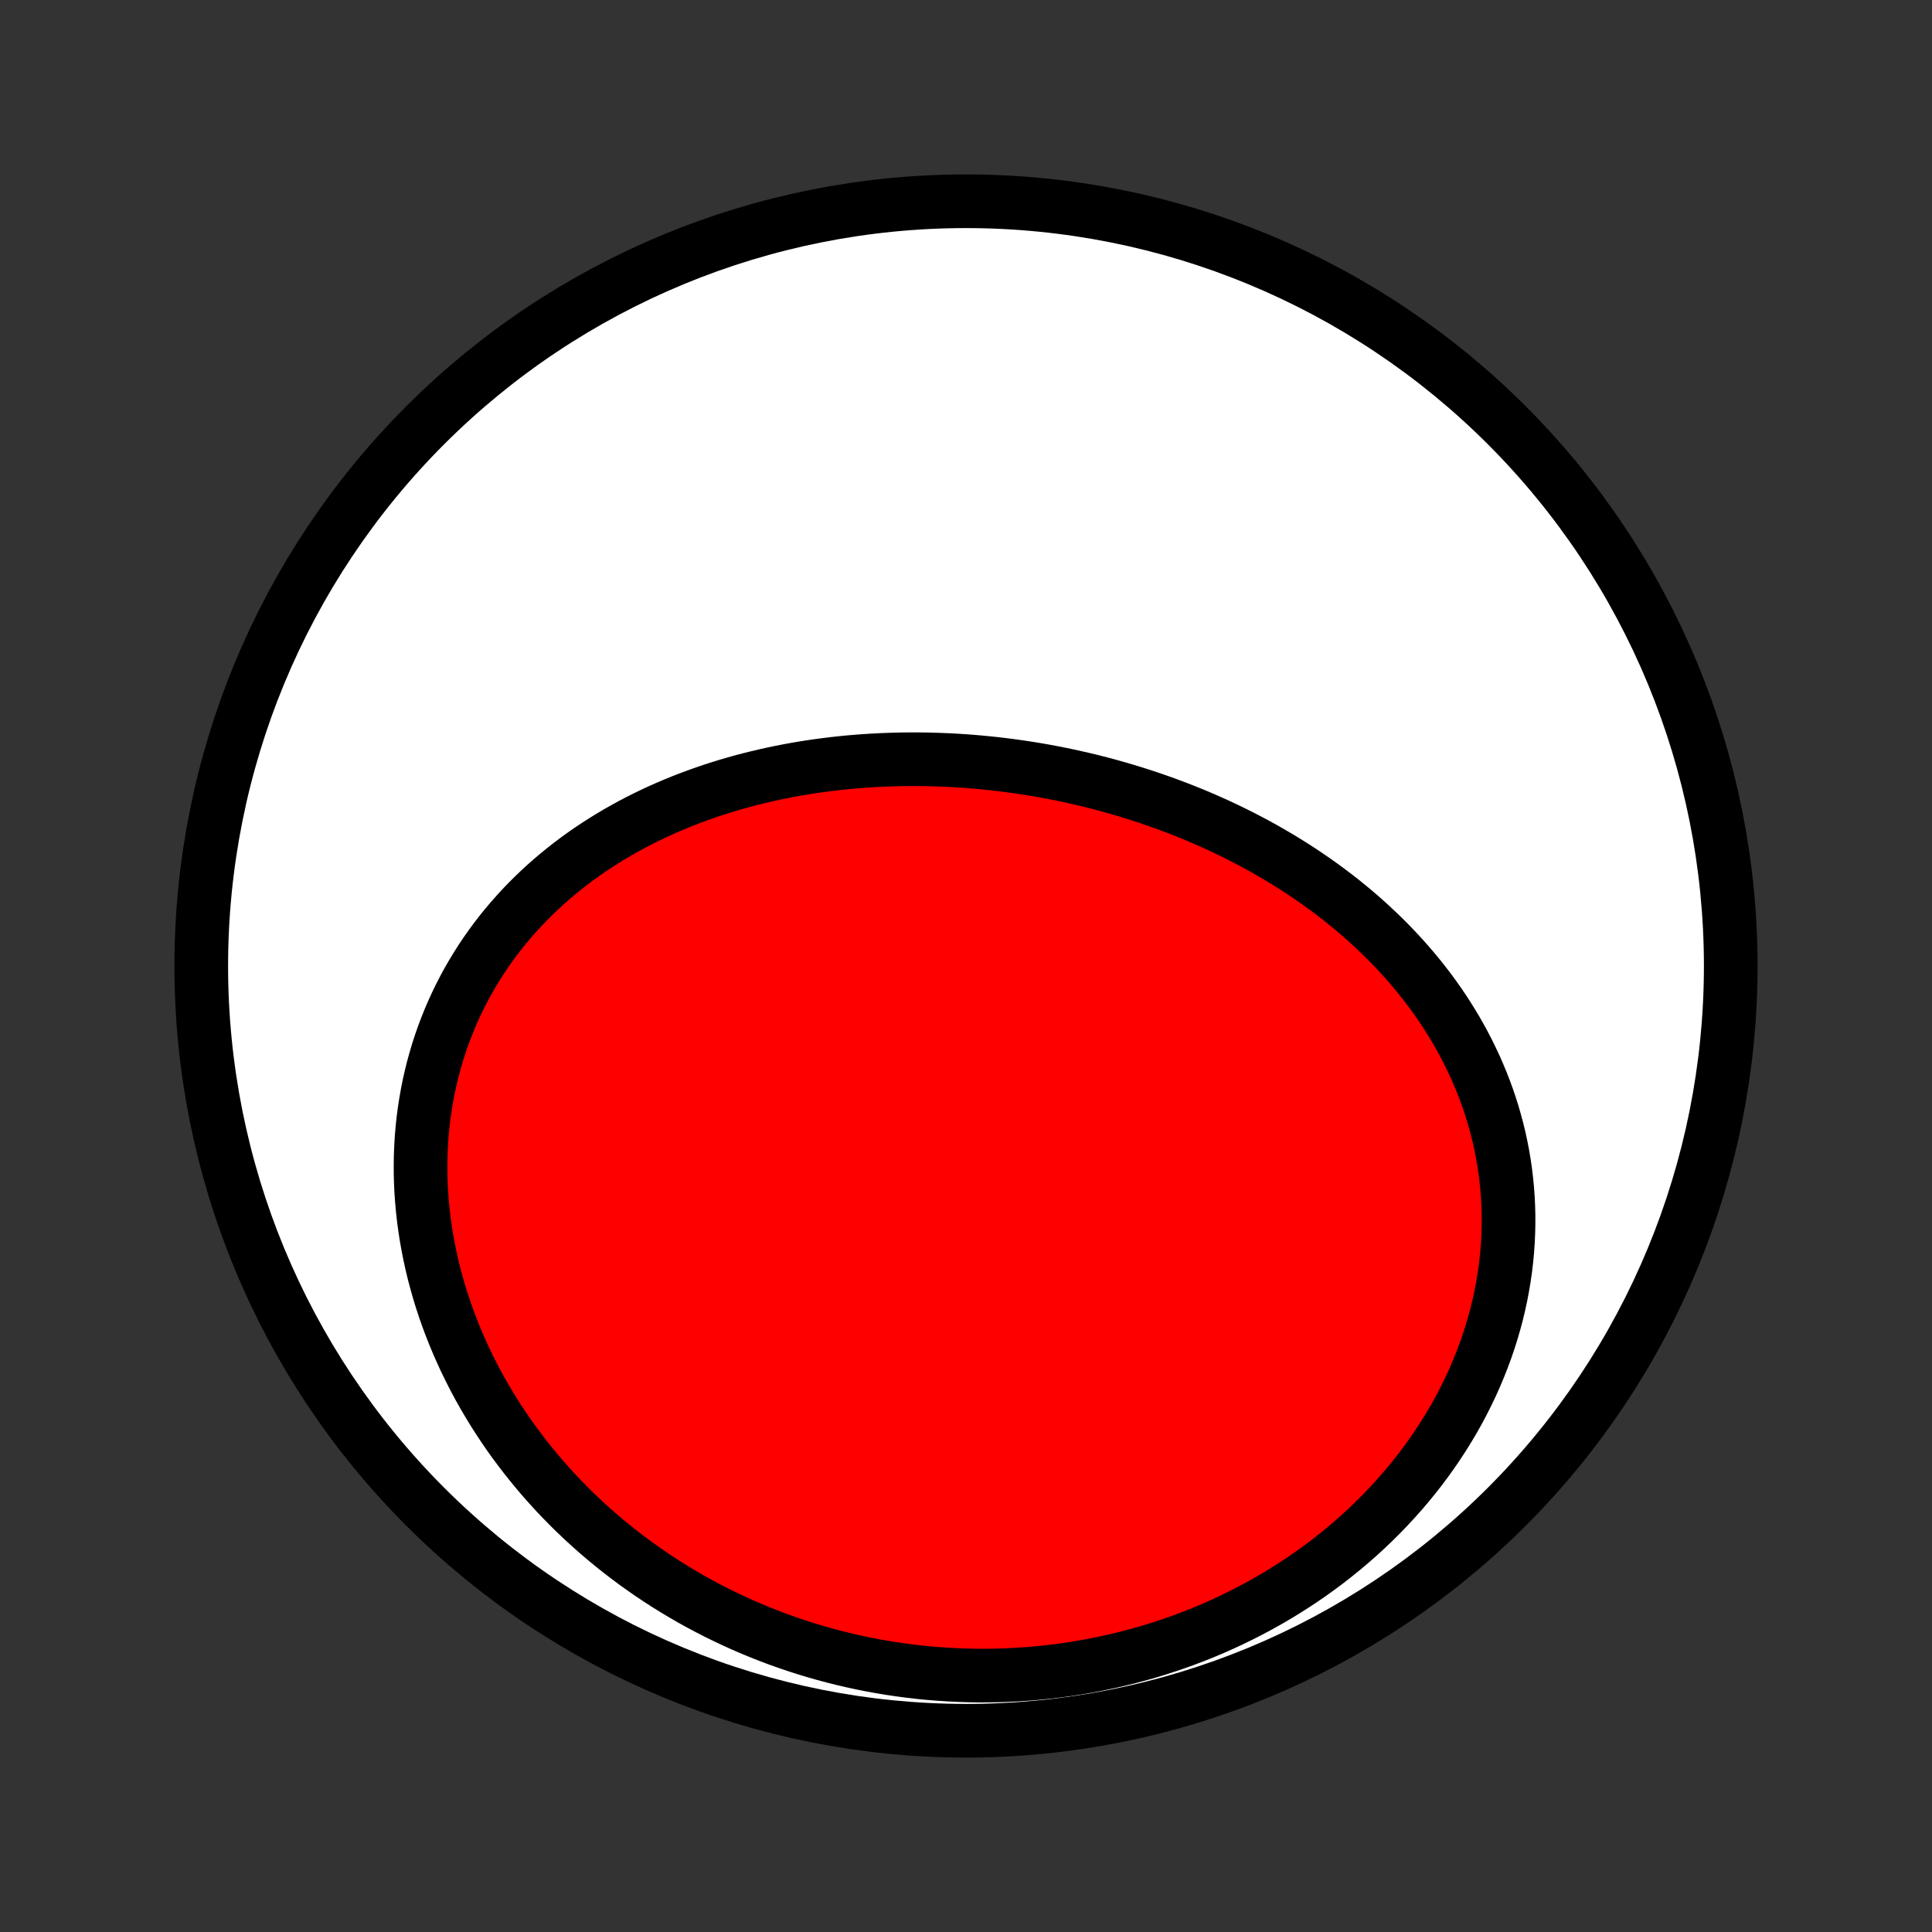 <?xml version="1.0" encoding="utf-8" standalone="no"?>
<!DOCTYPE svg PUBLIC "-//W3C//DTD SVG 1.1//EN"
  "http://www.w3.org/Graphics/SVG/1.1/DTD/svg11.dtd">
<!-- Created with matplotlib (http://matplotlib.org/) -->
<svg height="72pt" version="1.1" viewBox="0 0 72 72" width="72pt" xmlns="http://www.w3.org/2000/svg" xmlns:xlink="http://www.w3.org/1999/xlink">
 <rect x="0" y="0" width="72" height="72" fill="#333333" stroke="none"/>
 <defs>
  <style type="text/css">
*{stroke-linecap:butt;stroke-linejoin:round;}
  </style>
 </defs>
 <g id="figure_1">
  <g id="patch_1">
   <path d="
M0 72
L72 72
L72 0
L0 0
z
" style="fill:none;"/>
  </g>
  <g id="axes_1">
   <g id="PatchCollection_1">
    <defs>
     <path d="
M36 -7.5
C43.558 -7.5 50.808 -10.503 56.153 -15.848
C61.497 -21.192 64.5 -28.442 64.5 -36
C64.5 -43.558 61.497 -50.808 56.153 -56.153
C50.808 -61.497 43.558 -64.5 36 -64.5
C28.442 -64.5 21.192 -61.497 15.848 -56.153
C10.503 -50.808 7.5 -43.558 7.5 -36
C7.5 -28.442 10.503 -21.192 15.848 -15.848
C21.192 -10.503 28.442 -7.5 36 -7.5
z
" id="C0_0_a811fe30f3"/>
     <path d="
M39.806 -43.093
L39.532 -43.15
L39.257 -43.204
L38.981 -43.256
L38.705 -43.305
L38.428 -43.351
L38.151 -43.394
L37.873 -43.435
L37.594 -43.473
L37.315 -43.508
L37.036 -43.54
L36.756 -43.569
L36.475 -43.596
L36.194 -43.62
L35.913 -43.641
L35.631 -43.659
L35.349 -43.674
L35.066 -43.686
L34.783 -43.695
L34.499 -43.702
L34.215 -43.705
L33.931 -43.705
L33.647 -43.703
L33.362 -43.697
L33.077 -43.688
L32.792 -43.676
L32.506 -43.661
L32.221 -43.643
L31.935 -43.621
L31.649 -43.597
L31.363 -43.569
L31.077 -43.537
L30.791 -43.502
L30.505 -43.464
L30.219 -43.423
L29.933 -43.378
L29.648 -43.329
L29.363 -43.277
L29.078 -43.221
L28.793 -43.162
L28.509 -43.098
L28.225 -43.031
L27.941 -42.961
L27.658 -42.886
L27.376 -42.807
L27.095 -42.725
L26.814 -42.638
L26.534 -42.548
L26.256 -42.453
L25.978 -42.354
L25.701 -42.251
L25.425 -42.144
L25.151 -42.032
L24.878 -41.916
L24.607 -41.796
L24.337 -41.671
L24.069 -41.542
L23.803 -41.408
L23.538 -41.27
L23.276 -41.126
L23.016 -40.979
L22.758 -40.826
L22.503 -40.669
L22.25 -40.507
L21.999 -40.34
L21.752 -40.169
L21.507 -39.992
L21.265 -39.811
L21.027 -39.624
L20.792 -39.433
L20.56 -39.237
L20.332 -39.036
L20.108 -38.83
L19.888 -38.619
L19.672 -38.404
L19.459 -38.183
L19.252 -37.957
L19.048 -37.727
L18.85 -37.492
L18.656 -37.252
L18.467 -37.007
L18.283 -36.758
L18.105 -36.504
L17.931 -36.245
L17.764 -35.982
L17.602 -35.714
L17.445 -35.443
L17.295 -35.166
L17.15 -34.886
L17.012 -34.602
L16.88 -34.313
L16.754 -34.021
L16.635 -33.725
L16.522 -33.426
L16.416 -33.123
L16.317 -32.817
L16.225 -32.507
L16.139 -32.195
L16.061 -31.879
L15.989 -31.561
L15.925 -31.241
L15.868 -30.918
L15.818 -30.592
L15.775 -30.265
L15.74 -29.936
L15.712 -29.605
L15.692 -29.272
L15.678 -28.938
L15.673 -28.603
L15.674 -28.267
L15.683 -27.93
L15.699 -27.593
L15.723 -27.255
L15.754 -26.916
L15.792 -26.578
L15.838 -26.239
L15.89 -25.901
L15.95 -25.564
L16.017 -25.226
L16.091 -24.89
L16.172 -24.554
L16.261 -24.22
L16.355 -23.887
L16.457 -23.555
L16.566 -23.224
L16.681 -22.896
L16.803 -22.569
L16.932 -22.244
L17.066 -21.922
L17.208 -21.601
L17.355 -21.283
L17.509 -20.968
L17.669 -20.654
L17.834 -20.344
L18.006 -20.037
L18.184 -19.733
L18.367 -19.431
L18.556 -19.133
L18.75 -18.839
L18.95 -18.547
L19.155 -18.259
L19.366 -17.975
L19.581 -17.695
L19.802 -17.418
L20.028 -17.145
L20.258 -16.875
L20.494 -16.61
L20.733 -16.349
L20.978 -16.092
L21.227 -15.839
L21.48 -15.591
L21.738 -15.347
L22 -15.107
L22.266 -14.871
L22.537 -14.64
L22.811 -14.414
L23.088 -14.192
L23.37 -13.975
L23.656 -13.762
L23.945 -13.555
L24.237 -13.352
L24.533 -13.154
L24.833 -12.96
L25.135 -12.772
L25.441 -12.589
L25.75 -12.41
L26.062 -12.237
L26.377 -12.069
L26.695 -11.905
L27.016 -11.748
L27.339 -11.595
L27.665 -11.447
L27.994 -11.305
L28.325 -11.168
L28.659 -11.036
L28.995 -10.909
L29.333 -10.789
L29.674 -10.673
L30.017 -10.563
L30.361 -10.458
L30.708 -10.359
L31.056 -10.266
L31.407 -10.178
L31.759 -10.096
L32.113 -10.019
L32.469 -9.948
L32.826 -9.883
L33.184 -9.824
L33.544 -9.771
L33.905 -9.723
L34.267 -9.681
L34.631 -9.645
L34.995 -9.616
L35.361 -9.592
L35.727 -9.574
L36.094 -9.562
L36.461 -9.556
L36.83 -9.557
L37.198 -9.563
L37.567 -9.576
L37.937 -9.595
L38.306 -9.62
L38.676 -9.651
L39.045 -9.689
L39.415 -9.733
L39.784 -9.783
L40.153 -9.84
L40.521 -9.903
L40.888 -9.973
L41.255 -10.049
L41.621 -10.131
L41.986 -10.22
L42.35 -10.316
L42.713 -10.417
L43.074 -10.526
L43.433 -10.641
L43.791 -10.762
L44.147 -10.89
L44.502 -11.024
L44.853 -11.165
L45.203 -11.312
L45.55 -11.466
L45.895 -11.626
L46.236 -11.793
L46.575 -11.965
L46.911 -12.145
L47.243 -12.33
L47.572 -12.522
L47.898 -12.72
L48.219 -12.924
L48.537 -13.134
L48.85 -13.35
L49.159 -13.572
L49.464 -13.8
L49.763 -14.034
L50.058 -14.273
L50.348 -14.518
L50.633 -14.768
L50.912 -15.024
L51.186 -15.285
L51.454 -15.551
L51.715 -15.822
L51.971 -16.098
L52.221 -16.378
L52.464 -16.663
L52.701 -16.953
L52.931 -17.246
L53.154 -17.544
L53.37 -17.845
L53.579 -18.151
L53.78 -18.459
L53.974 -18.771
L54.161 -19.086
L54.34 -19.404
L54.511 -19.725
L54.674 -20.049
L54.83 -20.374
L54.977 -20.702
L55.116 -21.031
L55.247 -21.363
L55.37 -21.695
L55.485 -22.029
L55.591 -22.364
L55.689 -22.7
L55.779 -23.037
L55.86 -23.374
L55.933 -23.711
L55.997 -24.048
L56.053 -24.385
L56.102 -24.721
L56.141 -25.057
L56.173 -25.392
L56.196 -25.726
L56.211 -26.059
L56.218 -26.39
L56.218 -26.721
L56.209 -27.049
L56.193 -27.375
L56.169 -27.7
L56.137 -28.022
L56.099 -28.343
L56.052 -28.66
L55.999 -28.975
L55.938 -29.288
L55.871 -29.598
L55.796 -29.905
L55.715 -30.209
L55.628 -30.509
L55.534 -30.807
L55.434 -31.102
L55.327 -31.393
L55.215 -31.681
L55.097 -31.965
L54.974 -32.246
L54.844 -32.523
L54.71 -32.797
L54.57 -33.067
L54.425 -33.334
L54.276 -33.597
L54.121 -33.856
L53.962 -34.111
L53.799 -34.363
L53.631 -34.611
L53.459 -34.855
L53.283 -35.095
L53.102 -35.332
L52.919 -35.565
L52.731 -35.794
L52.54 -36.019
L52.345 -36.241
L52.148 -36.458
L51.947 -36.672
L51.742 -36.883
L51.535 -37.09
L51.325 -37.292
L51.112 -37.492
L50.897 -37.688
L50.679 -37.88
L50.459 -38.068
L50.236 -38.253
L50.011 -38.435
L49.783 -38.613
L49.554 -38.787
L49.322 -38.958
L49.089 -39.126
L48.853 -39.29
L48.616 -39.451
L48.377 -39.608
L48.137 -39.762
L47.894 -39.913
L47.65 -40.061
L47.405 -40.205
L47.158 -40.347
L46.91 -40.485
L46.66 -40.62
L46.409 -40.751
L46.157 -40.88
L45.903 -41.006
L45.649 -41.128
L45.393 -41.248
L45.136 -41.364
L44.878 -41.478
L44.619 -41.589
L44.359 -41.696
L44.097 -41.801
L43.835 -41.903
L43.572 -42.002
L43.309 -42.098
L43.044 -42.191
L42.778 -42.282
L42.512 -42.369
L42.245 -42.454
L41.977 -42.536
L41.708 -42.615
L41.438 -42.692
L41.168 -42.766
L40.897 -42.837
L40.625 -42.905
L40.353 -42.97
z
" id="C0_1_facd60438b"/>
    </defs>
    <g clip-path="url(#p1bffca34e9)">
     <use style="fill:#ffffff;stroke:#000000;stroke-width:2.0;" x="0.0" xlink:href="#C0_0_a811fe30f3" y="72.0"/>
    </g>
    <g clip-path="url(#p1bffca34e9)">
     <use style="fill:#ff0000;stroke:#000000;stroke-width:2.0;" x="0.0" xlink:href="#C0_1_facd60438b" y="72.0"/>
    </g>
   </g>
  </g>
 </g>
 <defs>
  <clipPath id="p1bffca34e9">
   <rect height="72.0" width="72.0" x="0.0" y="0.0"/>
  </clipPath>
 </defs>
</svg>

